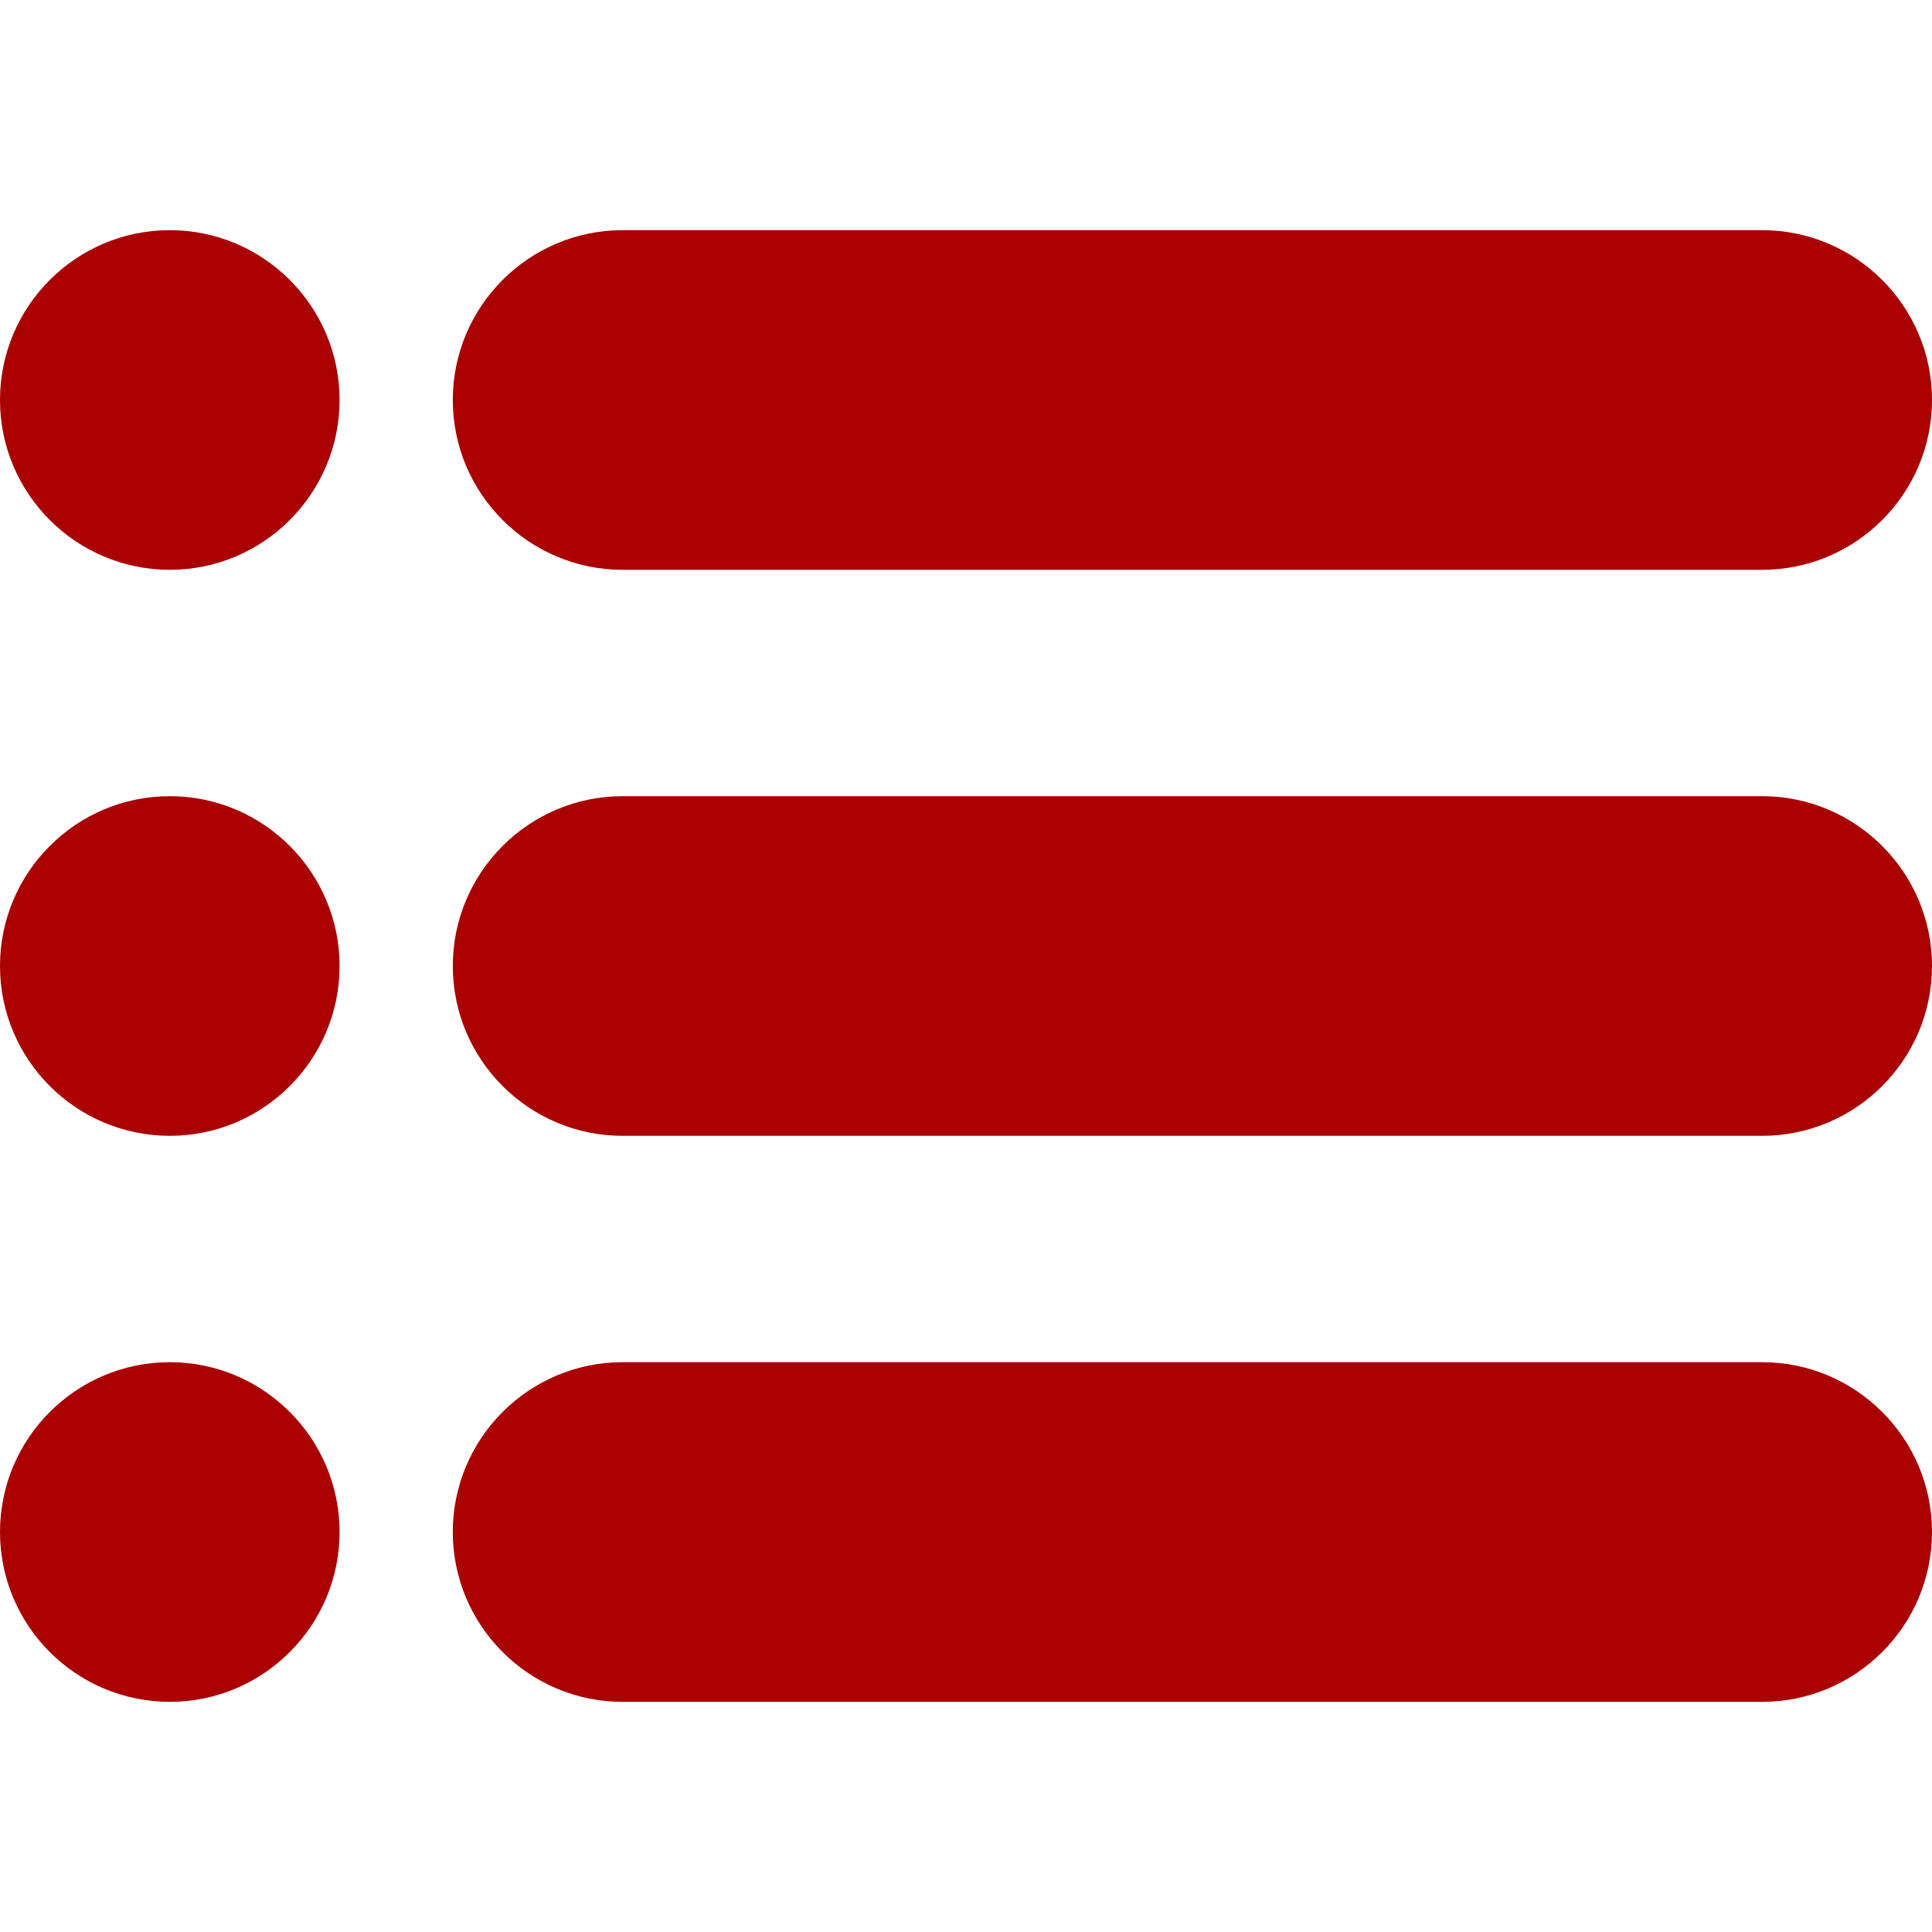 <svg width="30" height="30" viewBox="0 0 30 30" fill="none" xmlns="http://www.w3.org/2000/svg">
<path d="M27.363 3.574H9.668C8.214 3.574 7.031 4.757 7.031 6.211C7.031 7.665 8.214 8.848 9.668 8.848H27.363C28.817 8.848 30 7.665 30 6.211C30 4.757 28.817 3.574 27.363 3.574Z" fill="#AA0001"/>
<path d="M27.363 12.363H9.668C8.214 12.363 7.031 13.546 7.031 15C7.031 16.454 8.214 17.637 9.668 17.637H27.363C28.817 17.637 30 16.454 30 15C30 13.546 28.817 12.363 27.363 12.363Z" fill="#AA0001"/>
<path d="M27.363 21.152H9.668C8.214 21.152 7.031 22.335 7.031 23.789C7.031 25.243 8.214 26.426 9.668 26.426H27.363C28.817 26.426 30 25.243 30 23.789C30 22.335 28.817 21.152 27.363 21.152Z" fill="#AA0001"/>
<path d="M2.637 3.574C1.182 3.574 0 4.757 0 6.211C0 7.665 1.182 8.848 2.637 8.848C4.09 8.848 5.273 7.665 5.273 6.211C5.273 4.757 4.09 3.574 2.637 3.574Z" fill="#AA0001"/>
<path d="M2.637 12.363C1.182 12.363 0 13.546 0 15C0 16.454 1.182 17.637 2.637 17.637C4.09 17.637 5.273 16.454 5.273 15C5.273 13.546 4.09 12.363 2.637 12.363Z" fill="#AA0001"/>
<path d="M2.637 21.152C1.182 21.152 0 22.335 0 23.789C0 25.243 1.182 26.426 2.637 26.426C4.09 26.426 5.273 25.243 5.273 23.789C5.273 22.335 4.09 21.152 2.637 21.152Z" fill="#AA0001"/>
</svg>
